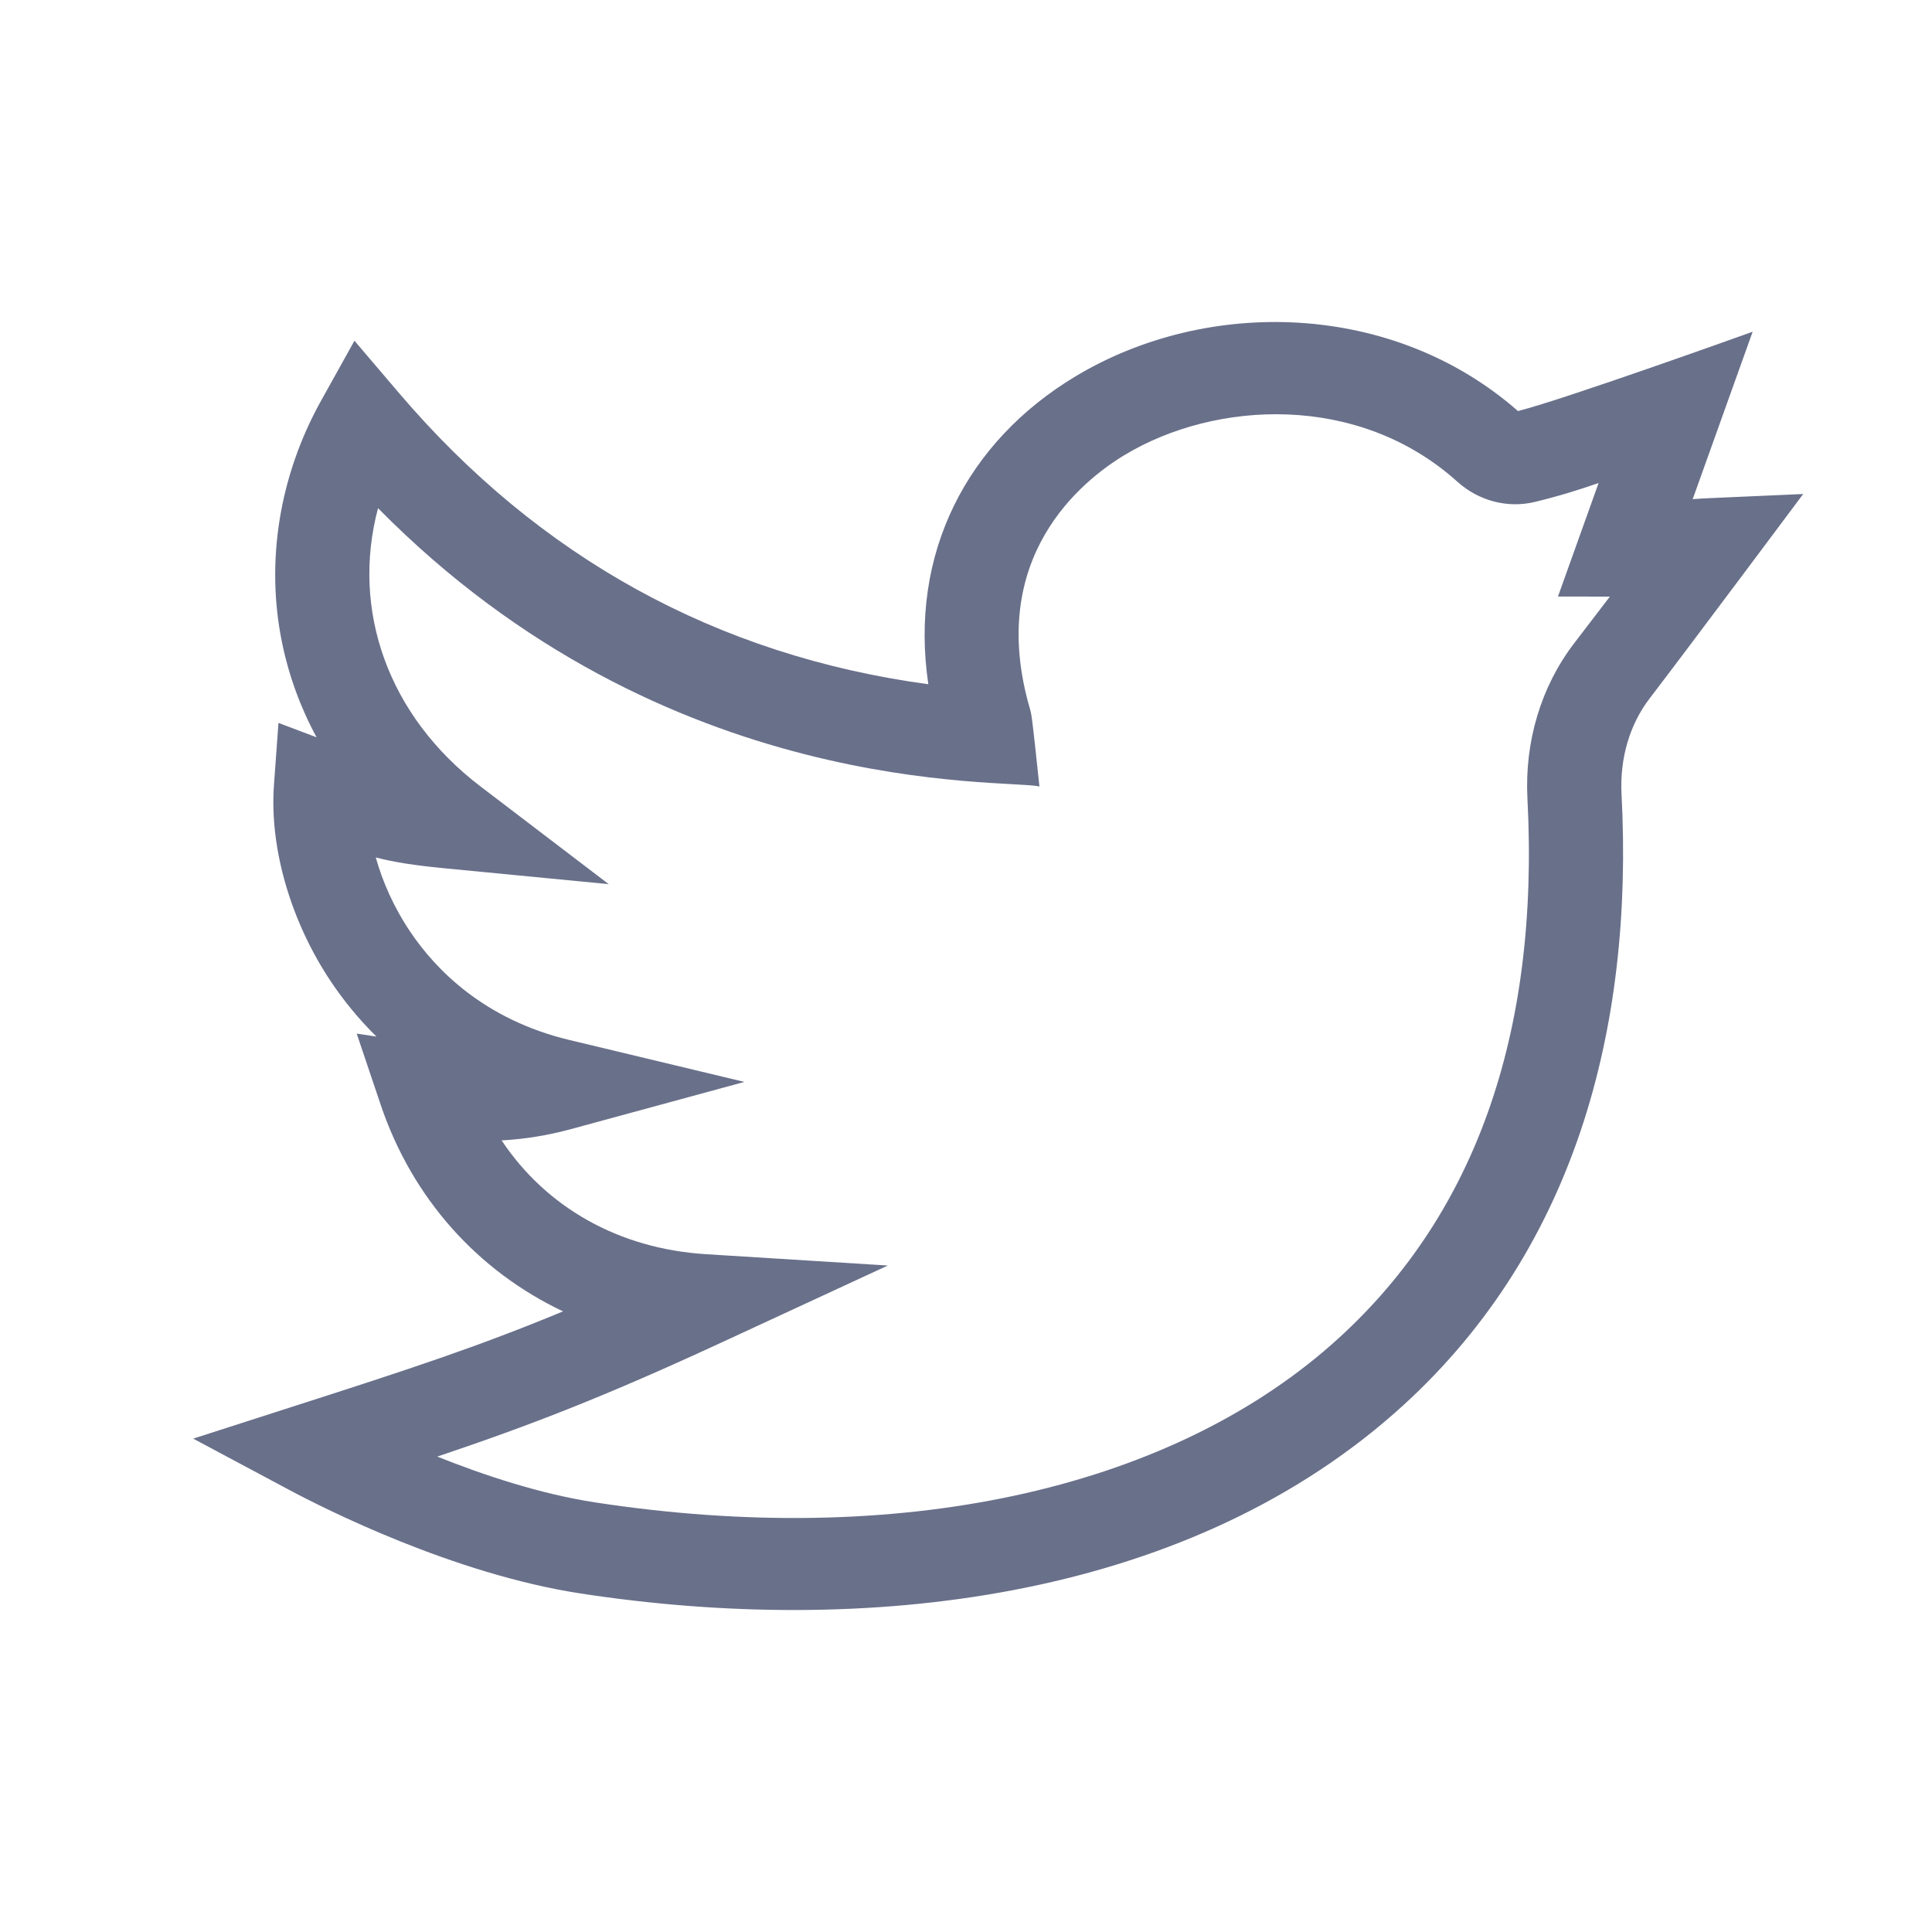 <svg width="30" height="30" viewBox="0 0 30 30" fill="none" xmlns="http://www.w3.org/2000/svg">
<path d="M28 7.671C26.427 7.742 26.462 7.736 26.284 7.751L27.215 5.151C27.215 5.151 24.308 6.196 23.571 6.383C21.636 4.683 18.759 4.608 16.702 5.843C15.017 6.855 14.113 8.593 14.415 10.625C11.137 10.18 8.375 8.662 6.194 6.101L5.504 5.291L4.989 6.216C4.337 7.385 4.121 8.722 4.38 9.98C4.486 10.496 4.666 10.988 4.916 11.449L4.324 11.225L4.254 12.191C4.183 13.173 4.517 14.319 5.148 15.256C5.326 15.52 5.555 15.81 5.845 16.096L5.539 16.05L5.912 17.157C6.403 18.612 7.421 19.737 8.743 20.363C7.423 20.911 6.357 21.26 4.604 21.823L3 22.339L4.481 23.13C5.046 23.432 7.042 24.44 9.013 24.743C13.397 25.415 18.331 24.867 21.654 21.943C24.452 19.48 25.37 15.976 25.179 12.329C25.151 11.777 25.305 11.25 25.615 10.846C26.235 10.036 27.996 7.676 28 7.671ZM24.444 9.988C23.929 10.659 23.672 11.517 23.718 12.402C23.91 16.08 22.886 18.933 20.674 20.88C18.091 23.154 13.923 24.047 9.24 23.329C8.392 23.199 7.516 22.908 6.79 22.618C8.26 22.123 9.395 21.683 11.228 20.835L13.786 19.651L10.961 19.475C9.608 19.39 8.482 18.749 7.789 17.708C8.157 17.688 8.511 17.629 8.865 17.533L11.559 16.8L8.842 16.149C7.522 15.833 6.769 15.061 6.371 14.469C6.109 14.08 5.938 13.682 5.835 13.314C6.107 13.386 6.425 13.437 6.937 13.486L9.452 13.729L7.459 12.21C6.024 11.116 5.449 9.472 5.87 7.891C10.35 12.433 15.61 12.091 16.14 12.212C16.023 11.105 16.02 11.102 15.99 10.997C15.312 8.654 16.798 7.465 17.468 7.062C18.868 6.221 21.09 6.094 22.63 7.48C22.962 7.779 23.412 7.896 23.832 7.794C24.21 7.703 24.52 7.605 24.823 7.5L24.192 9.263L24.998 9.264C24.846 9.463 24.663 9.702 24.444 9.988Z" fill="#69708A"/>
</svg>
